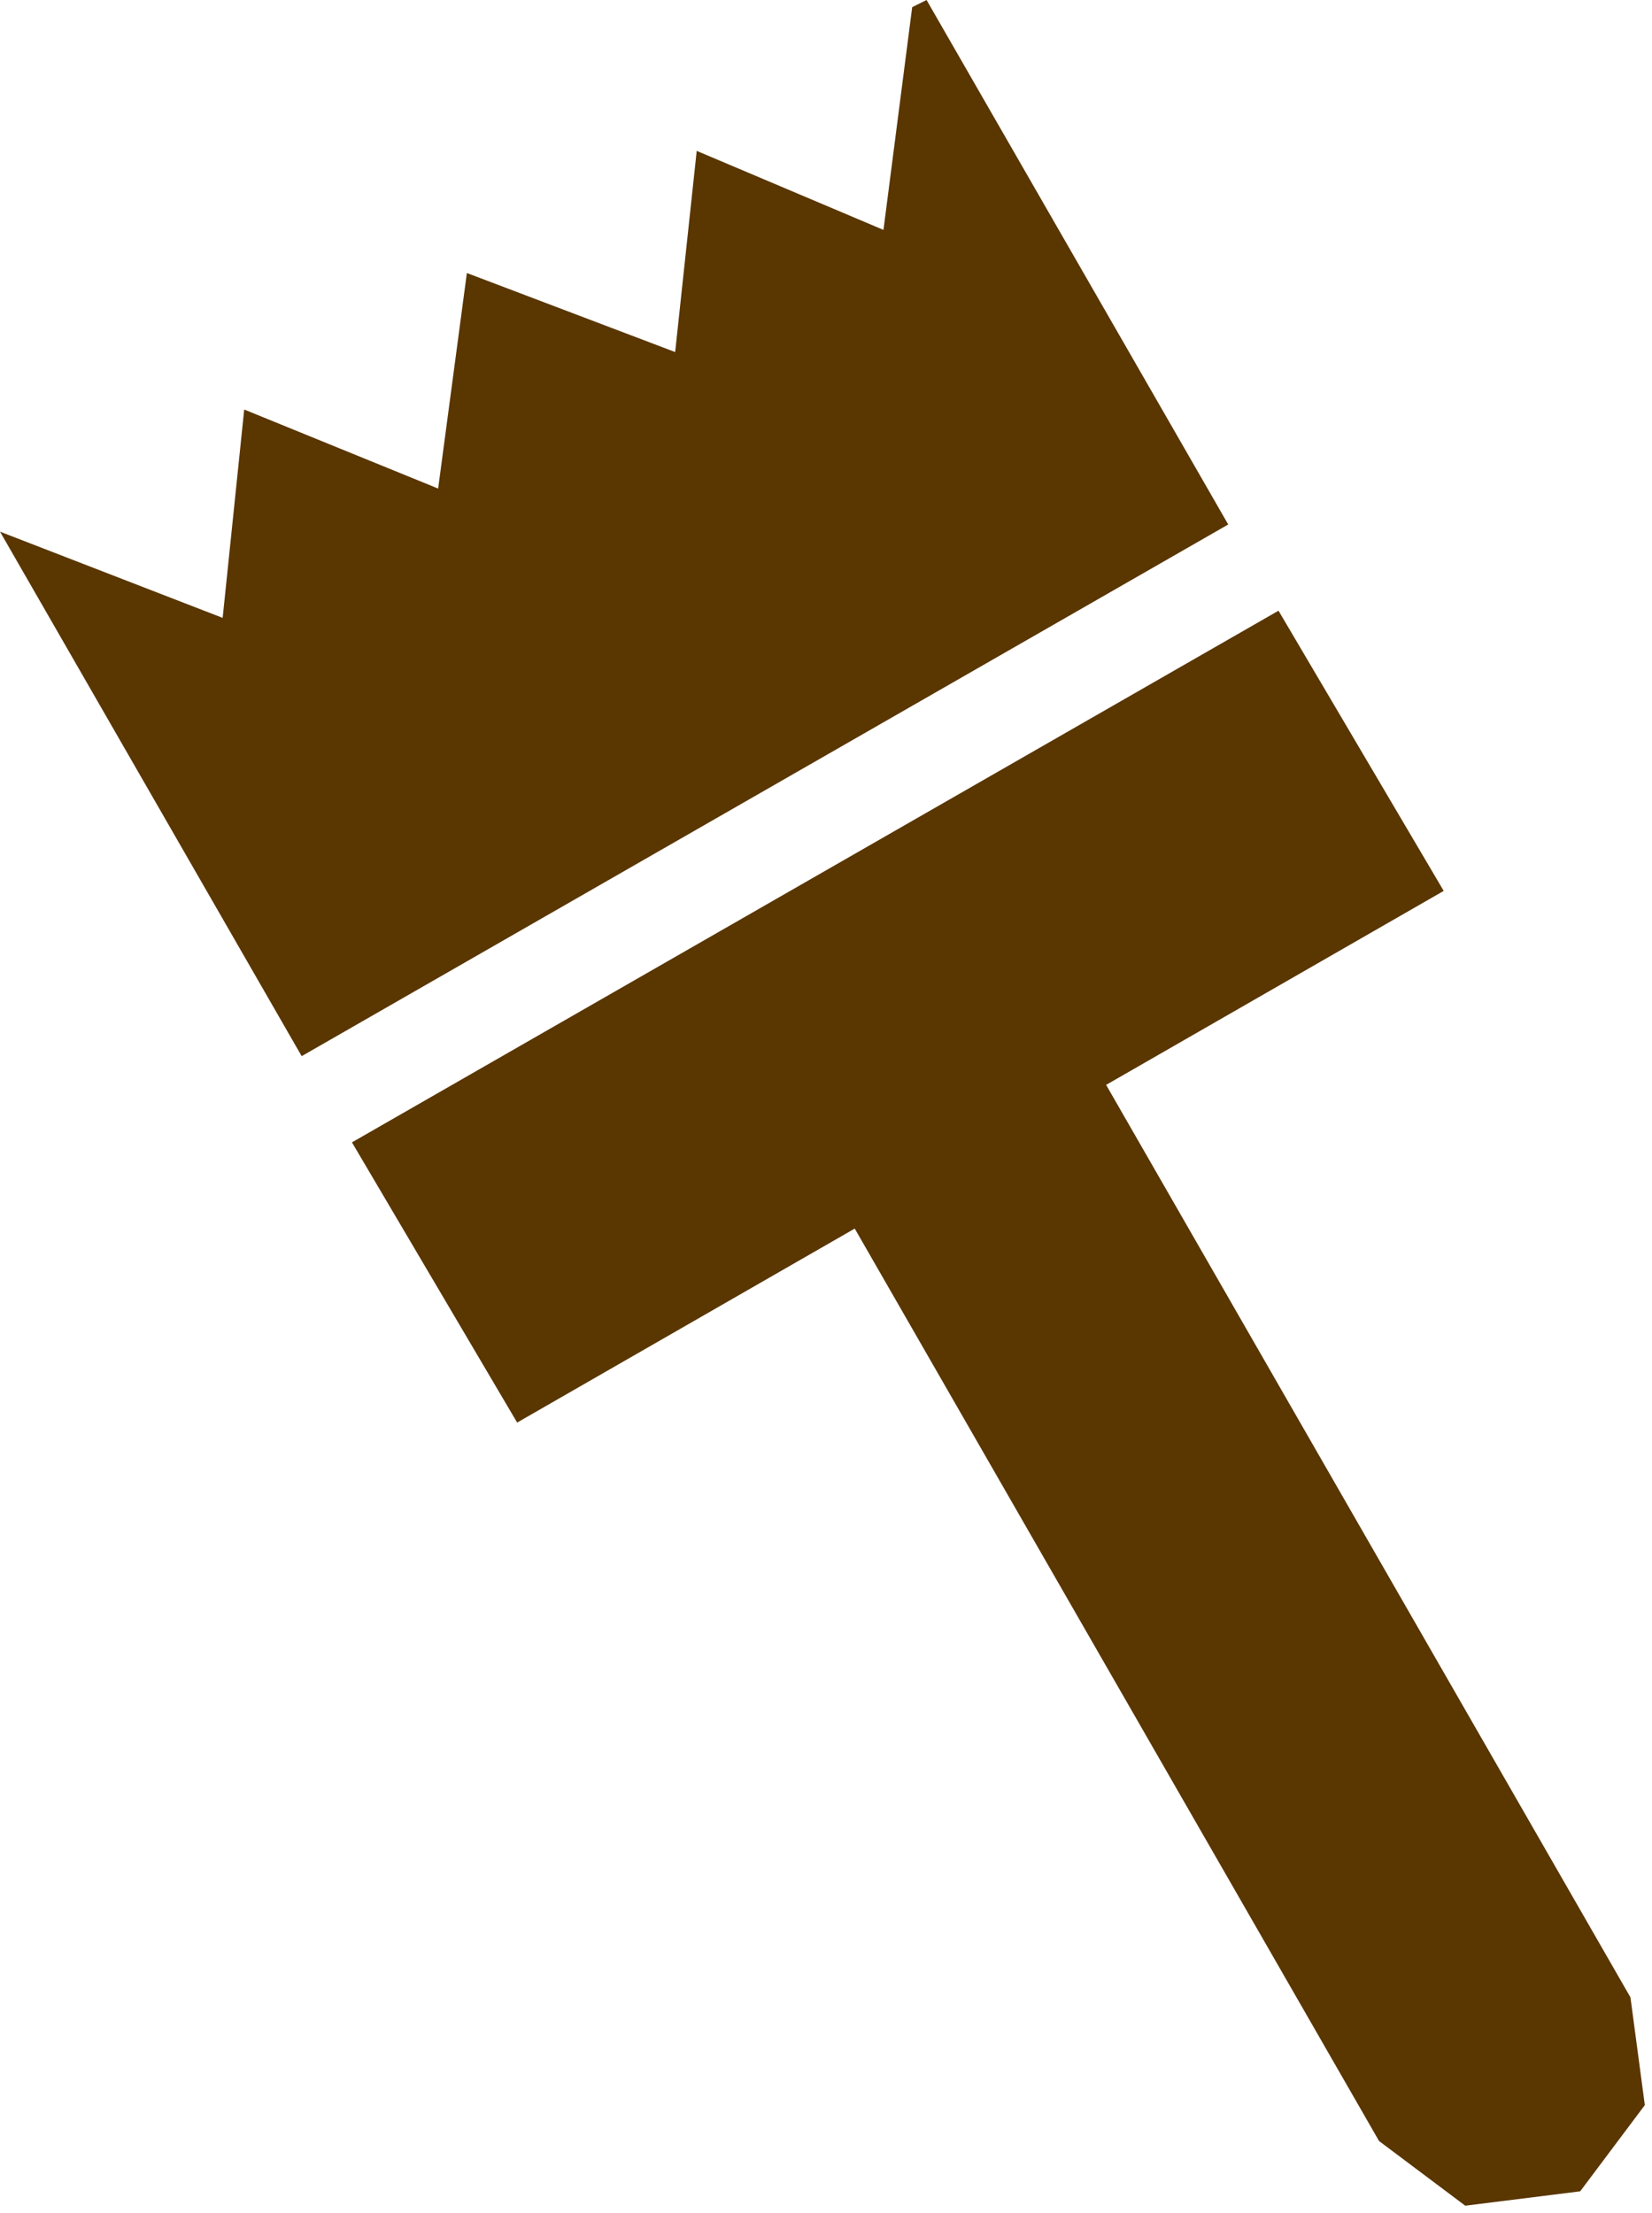 <?xml version="1.0" encoding="UTF-8" standalone="no"?>
<svg xmlns:ffdec="https://www.free-decompiler.com/flash" xmlns:xlink="http://www.w3.org/1999/xlink" ffdec:objectType="shape" height="15.4px" width="11.5px" xmlns="http://www.w3.org/2000/svg">
  <g transform="matrix(1.0, 0.0, 0.0, 1.0, -6.95, -6.3)">
    <path d="M15.5 9.95 L9.05 13.65 6.95 10.0 8.5 10.6 8.65 9.15 10.0 9.7 10.2 8.2 11.65 8.75 11.8 7.35 13.1 7.9 13.3 6.35 13.4 6.3 15.5 9.95 M12.9 14.85 L10.55 16.2 9.4 14.25 15.85 10.55 17.0 12.5 14.65 13.85 18.3 20.2 18.4 20.95 17.95 21.55 17.15 21.65 16.55 21.2 12.9 14.85" fill="#5a3601" fill-rule="evenodd" stroke="none"/>
  </g>
</svg>
